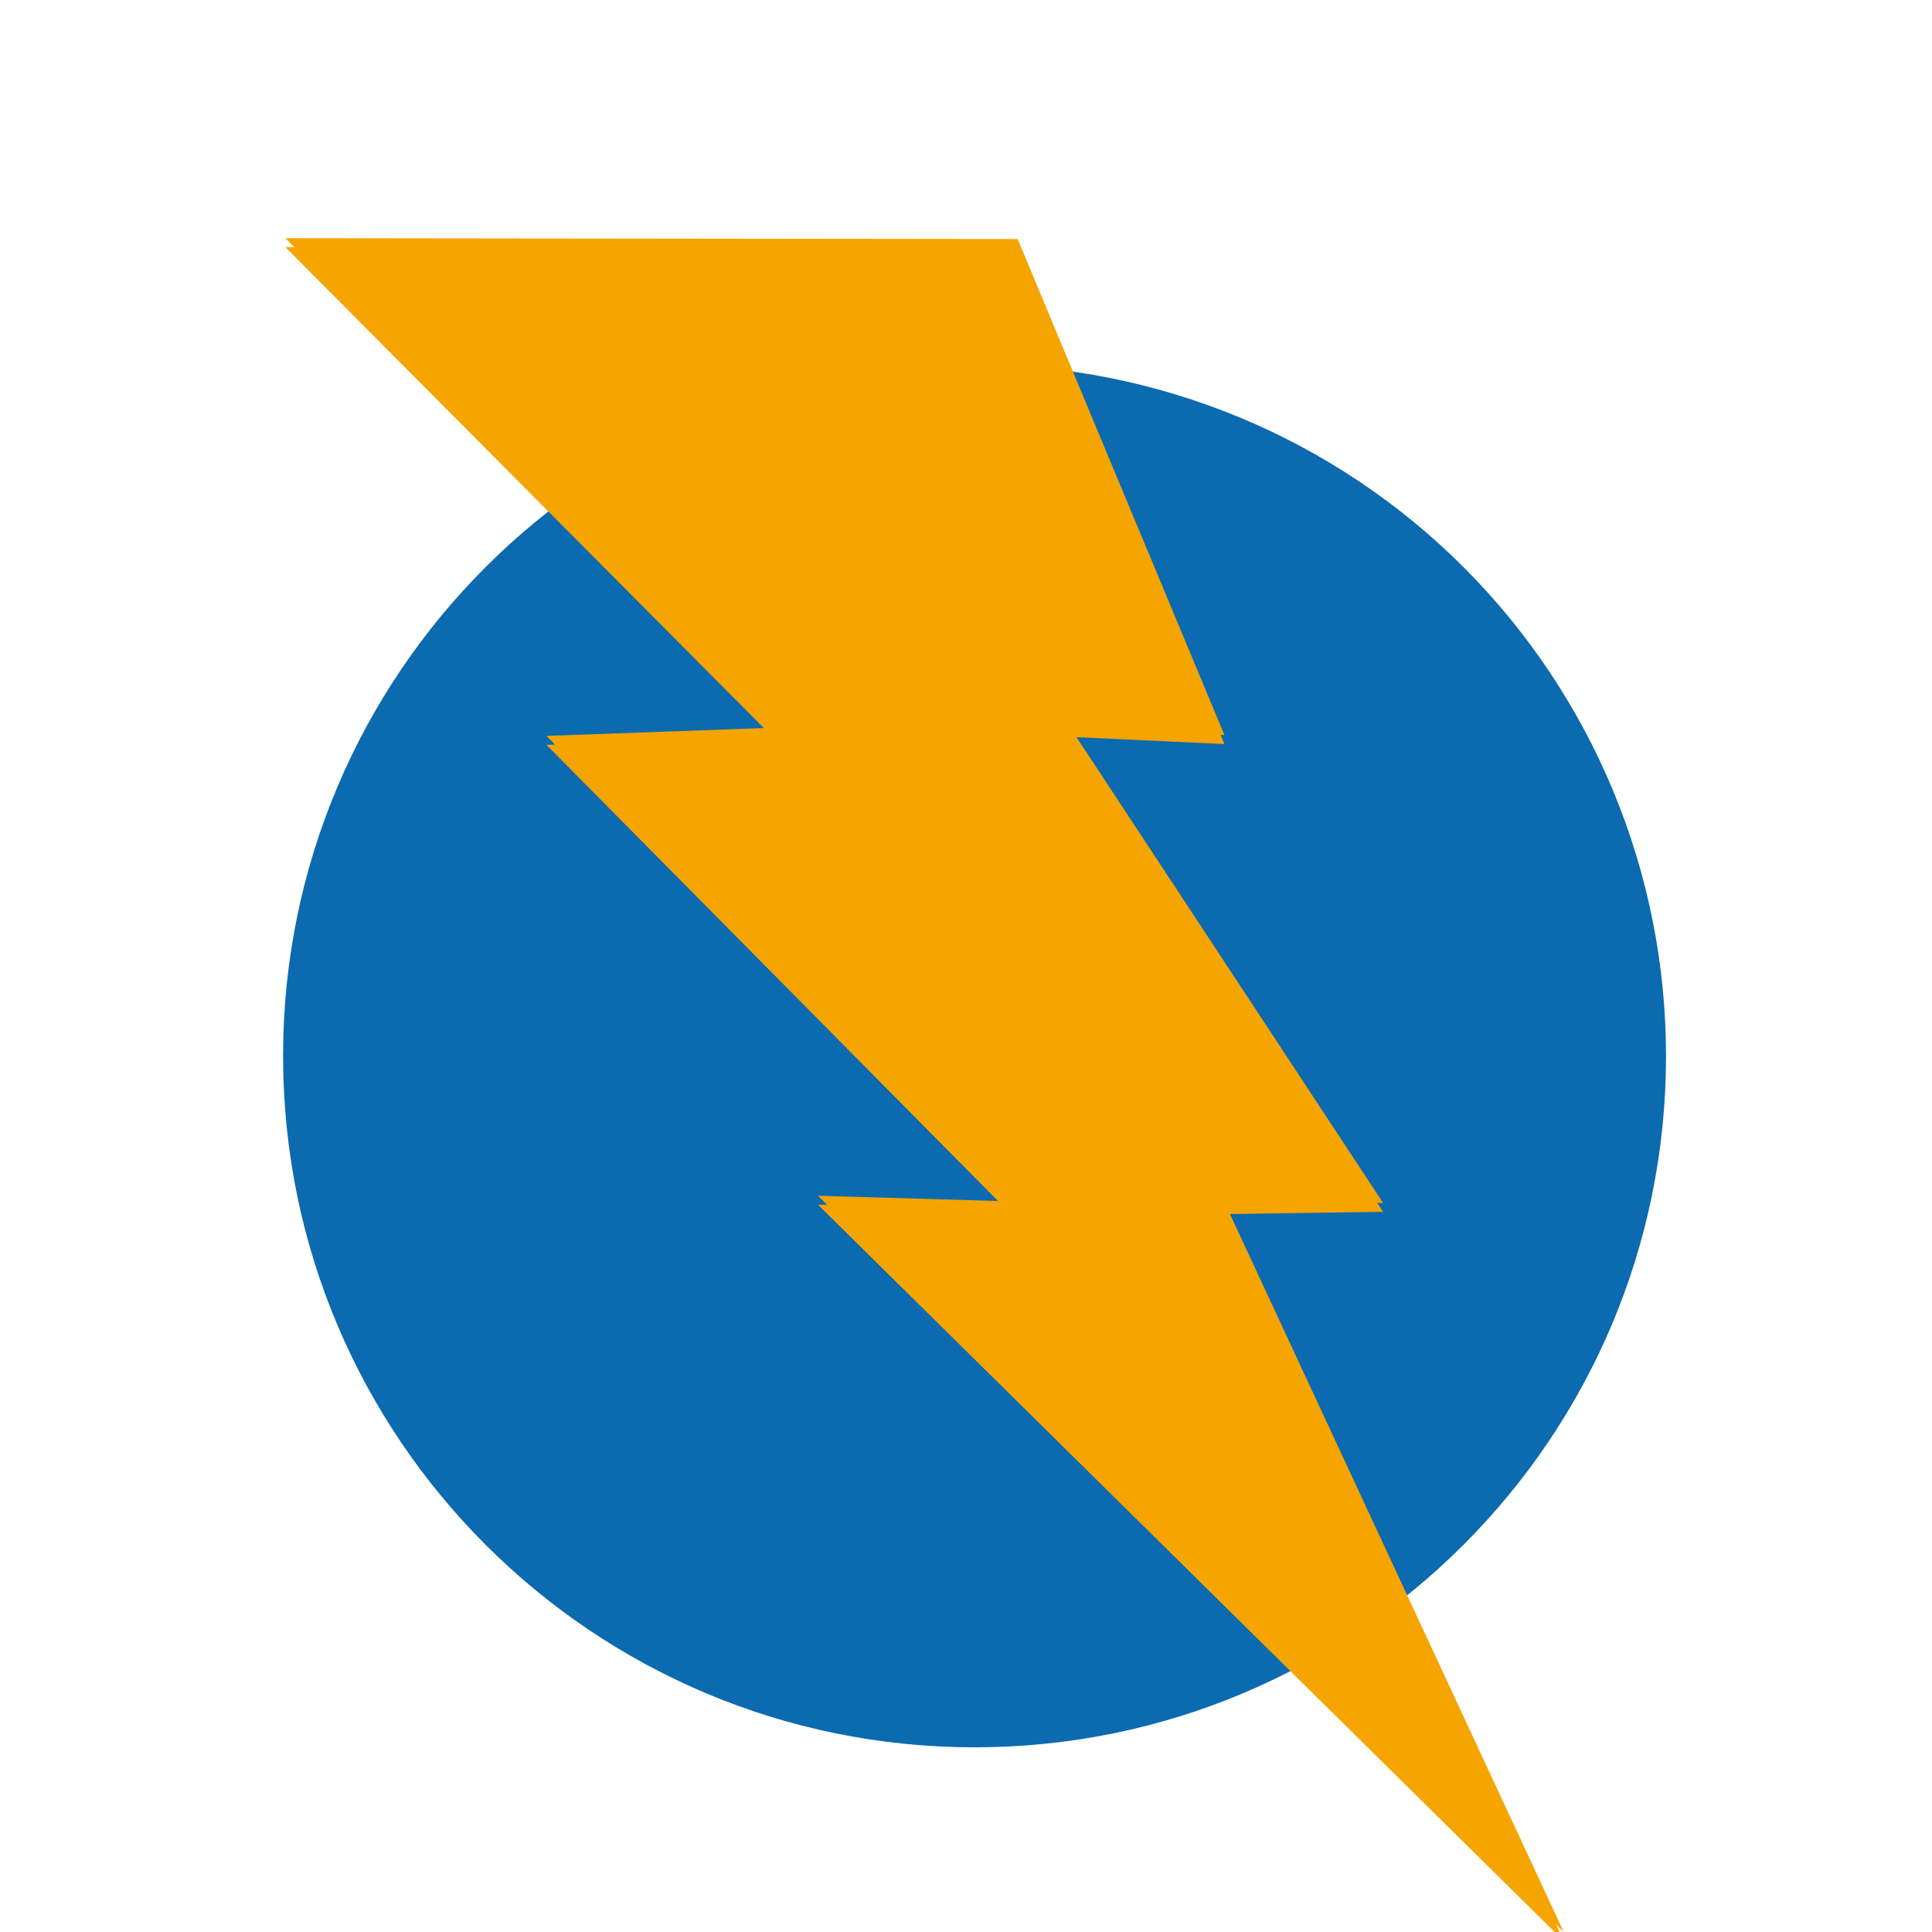 <svg version="1.1" viewBox="0.0 0.0 864.0 864.0" fill="none" stroke="none" stroke-linecap="square" stroke-miterlimit="10" xmlns:xlink="http://www.w3.org/1999/xlink" xmlns="http://www.w3.org/2000/svg"><clipPath id="p.0"><path d="m0 0l864.0 0l0 864.0l-864.0 0l0 -864.0z" clip-rule="nonzero"/></clipPath><g clip-path="url(#p.0)"><path fill="none" d="m0 0l864.0 0l0 864.0l-864.0 0z" fill-rule="evenodd"/><path fill="#0b6ab0" d="m126.596 472.227l0 0c0 -170.756 138.446 -309.181 309.228 -309.181l0 0c82.012 0 160.666 32.574 218.657 90.557c57.992 57.983 90.571 136.624 90.571 218.624l0 0c0 170.756 -138.446 309.181 -309.228 309.181l0 0c-170.782 0 -309.228 -138.425 -309.228 -309.181z" fill-rule="evenodd"/><g filter="url(#shadowFilter-p.1)"><use xlink:href="#p.1" transform="matrix(1.0 0.0 0.0 1.0 0.0 4.0)"/></g><defs><filter id="shadowFilter-p.1" filterUnits="userSpaceOnUse"><feGaussianBlur in="SourceAlpha" stdDeviation="2.0" result="blur"/><feComponentTransfer in="blur" color-interpolation-filters="sRGB"><feFuncR type="linear" slope="0" intercept="0.0"/><feFuncG type="linear" slope="0" intercept="0.0"/><feFuncB type="linear" slope="0" intercept="0.0"/><feFuncA type="linear" slope="0.5" intercept="0"/></feComponentTransfer></filter></defs><g id="p.1"><path fill="#f5a400" d="m455.104 106.901l92.482 221.85l-68.875 -3.206l139.814 212.4l-70.333 0.984l151.11 325.072l-333.521 -329.267l84.597 2.476l-206.004 -208.1l101.043 -3.672l-217.783 -218.922z" fill-rule="evenodd"/></g></g></svg>